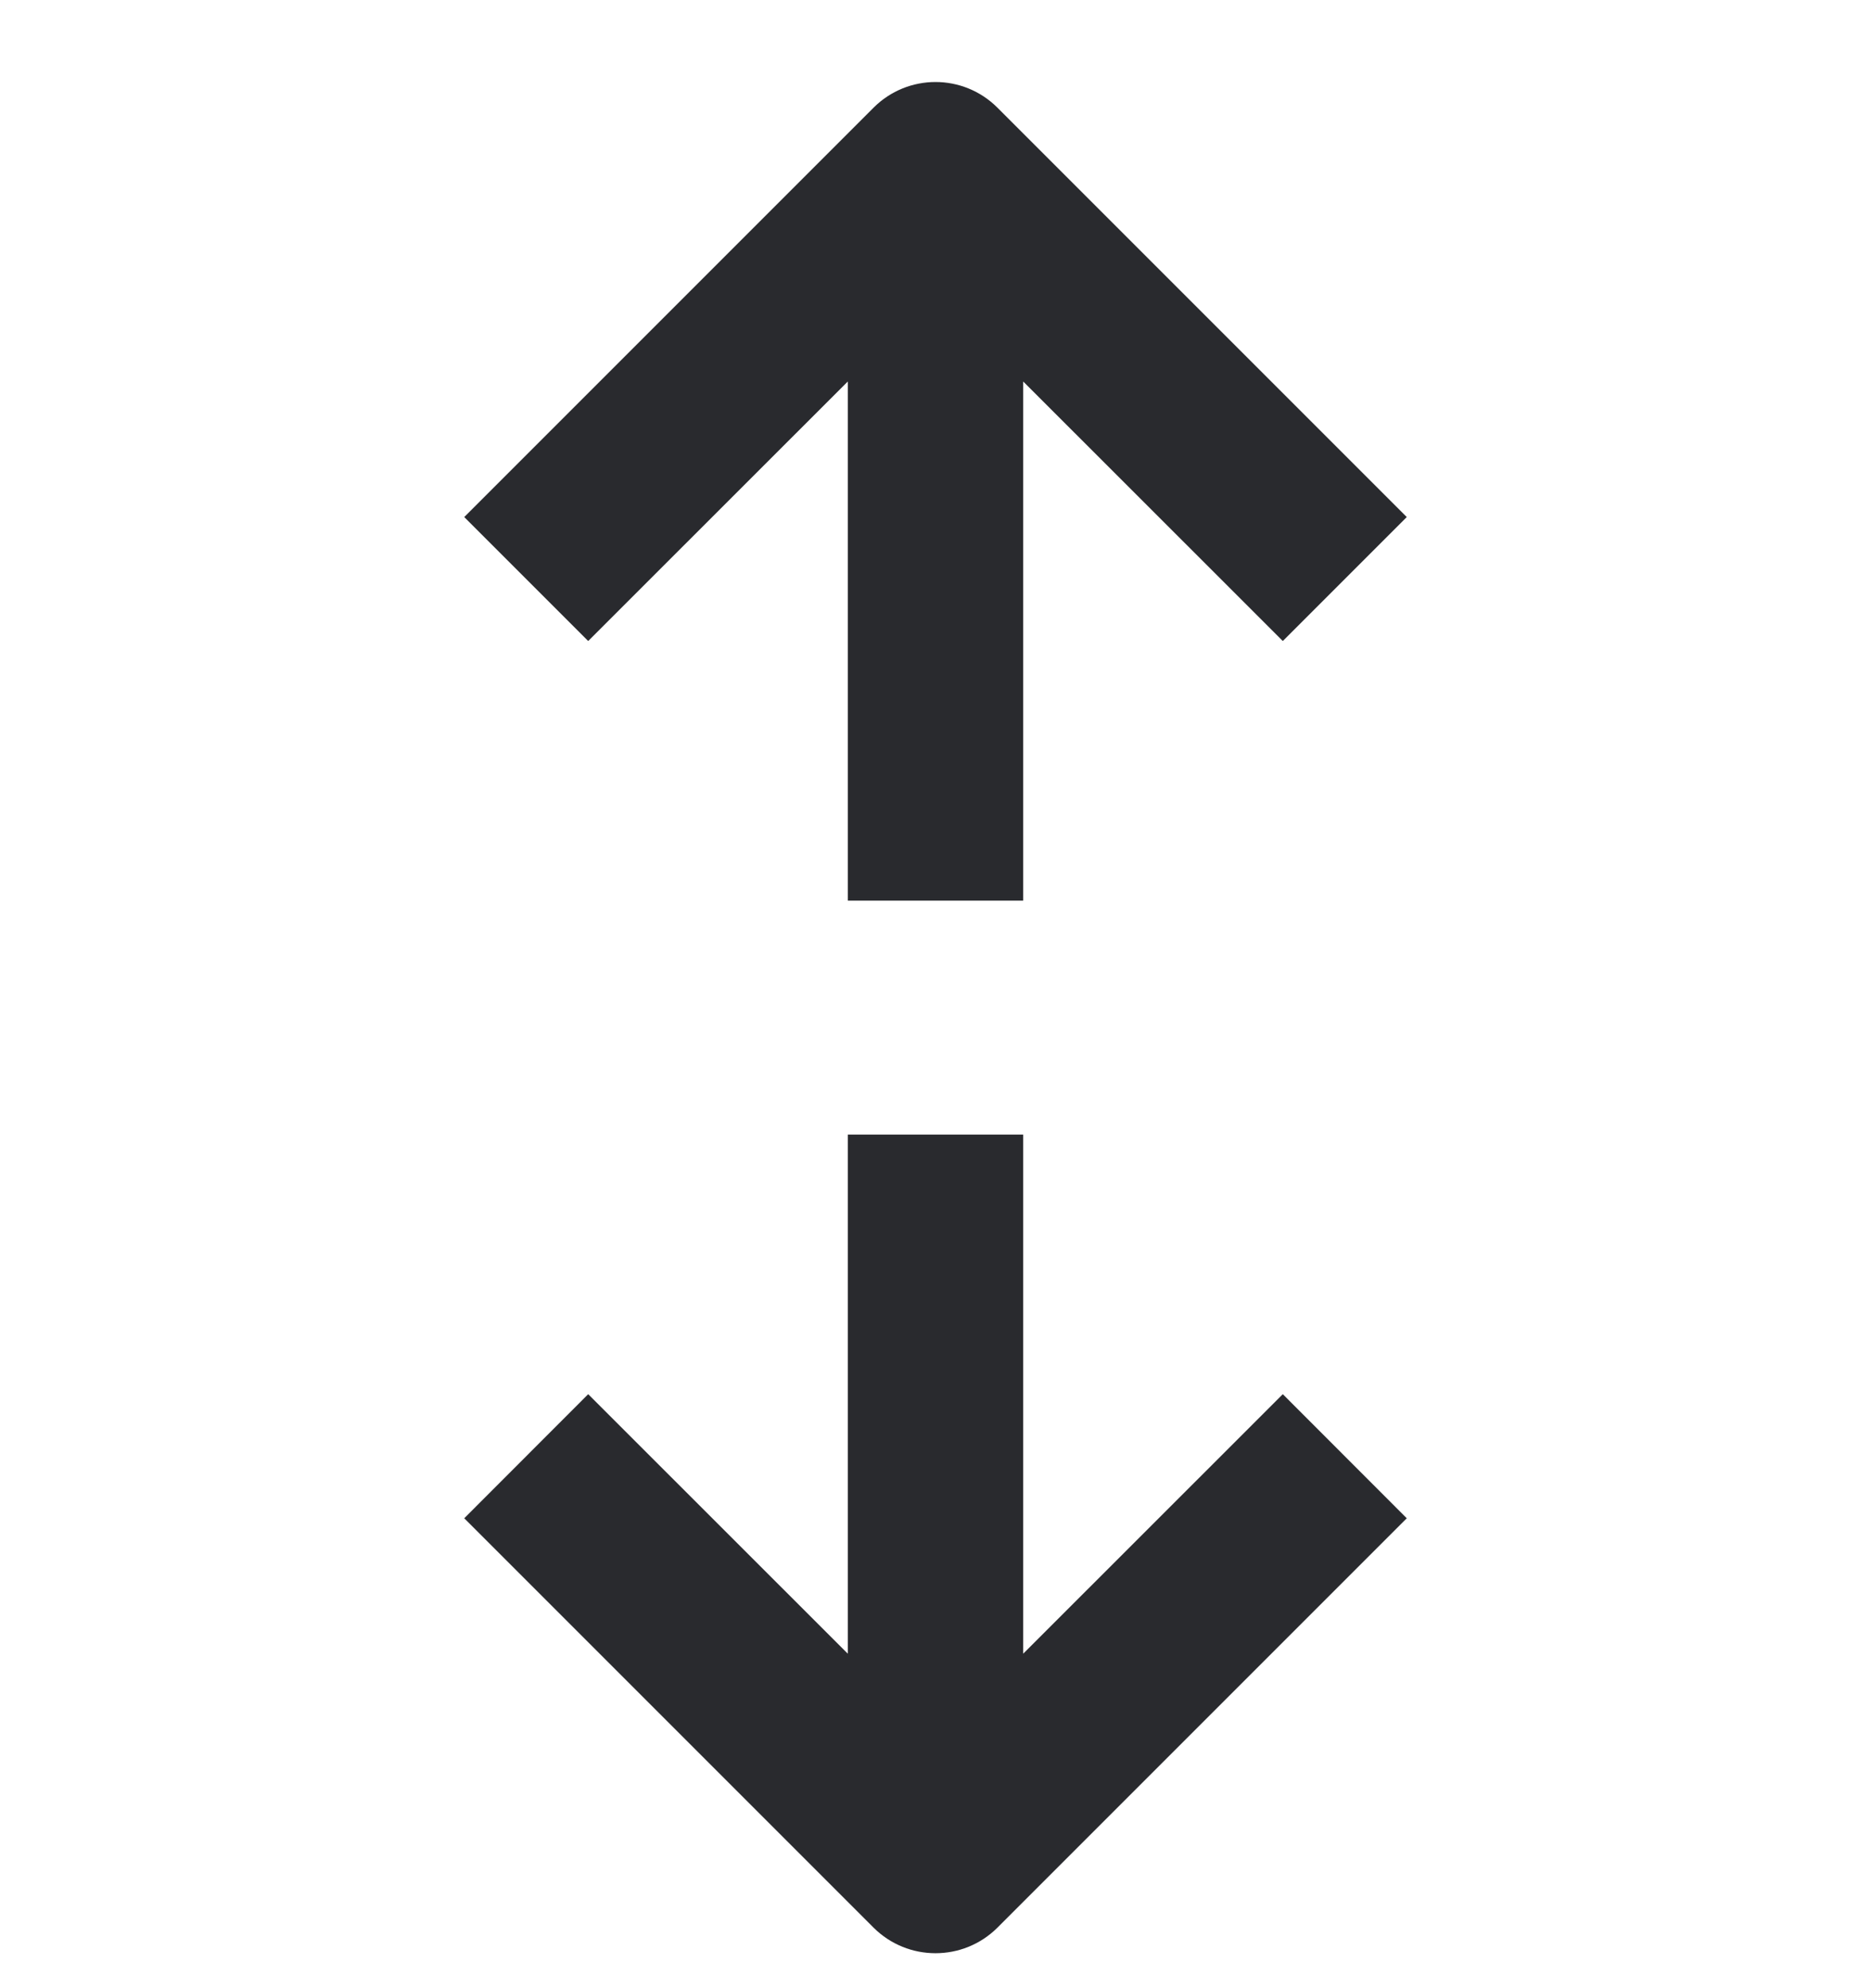 <svg width="16" height="17" viewBox="0 0 16 17" fill="none" xmlns="http://www.w3.org/2000/svg">
<path fill-rule="evenodd" clip-rule="evenodd" d="M7.47 16.482L3.97 12.982L5.03 11.921L7.25 14.14L7.25 9.701L8.75 9.701L8.75 14.14L10.97 11.921L12.03 12.982L8.53 16.482C8.237 16.774 7.763 16.774 7.47 16.482ZM7.25 3.262L5.03 5.481L3.97 4.421L7.47 0.921C7.763 0.628 8.237 0.628 8.53 0.921L12.03 4.421L10.97 5.481L8.75 3.262L8.75 7.701L7.25 7.701L7.25 3.262Z" fill="#292A2E"/>
</svg>
